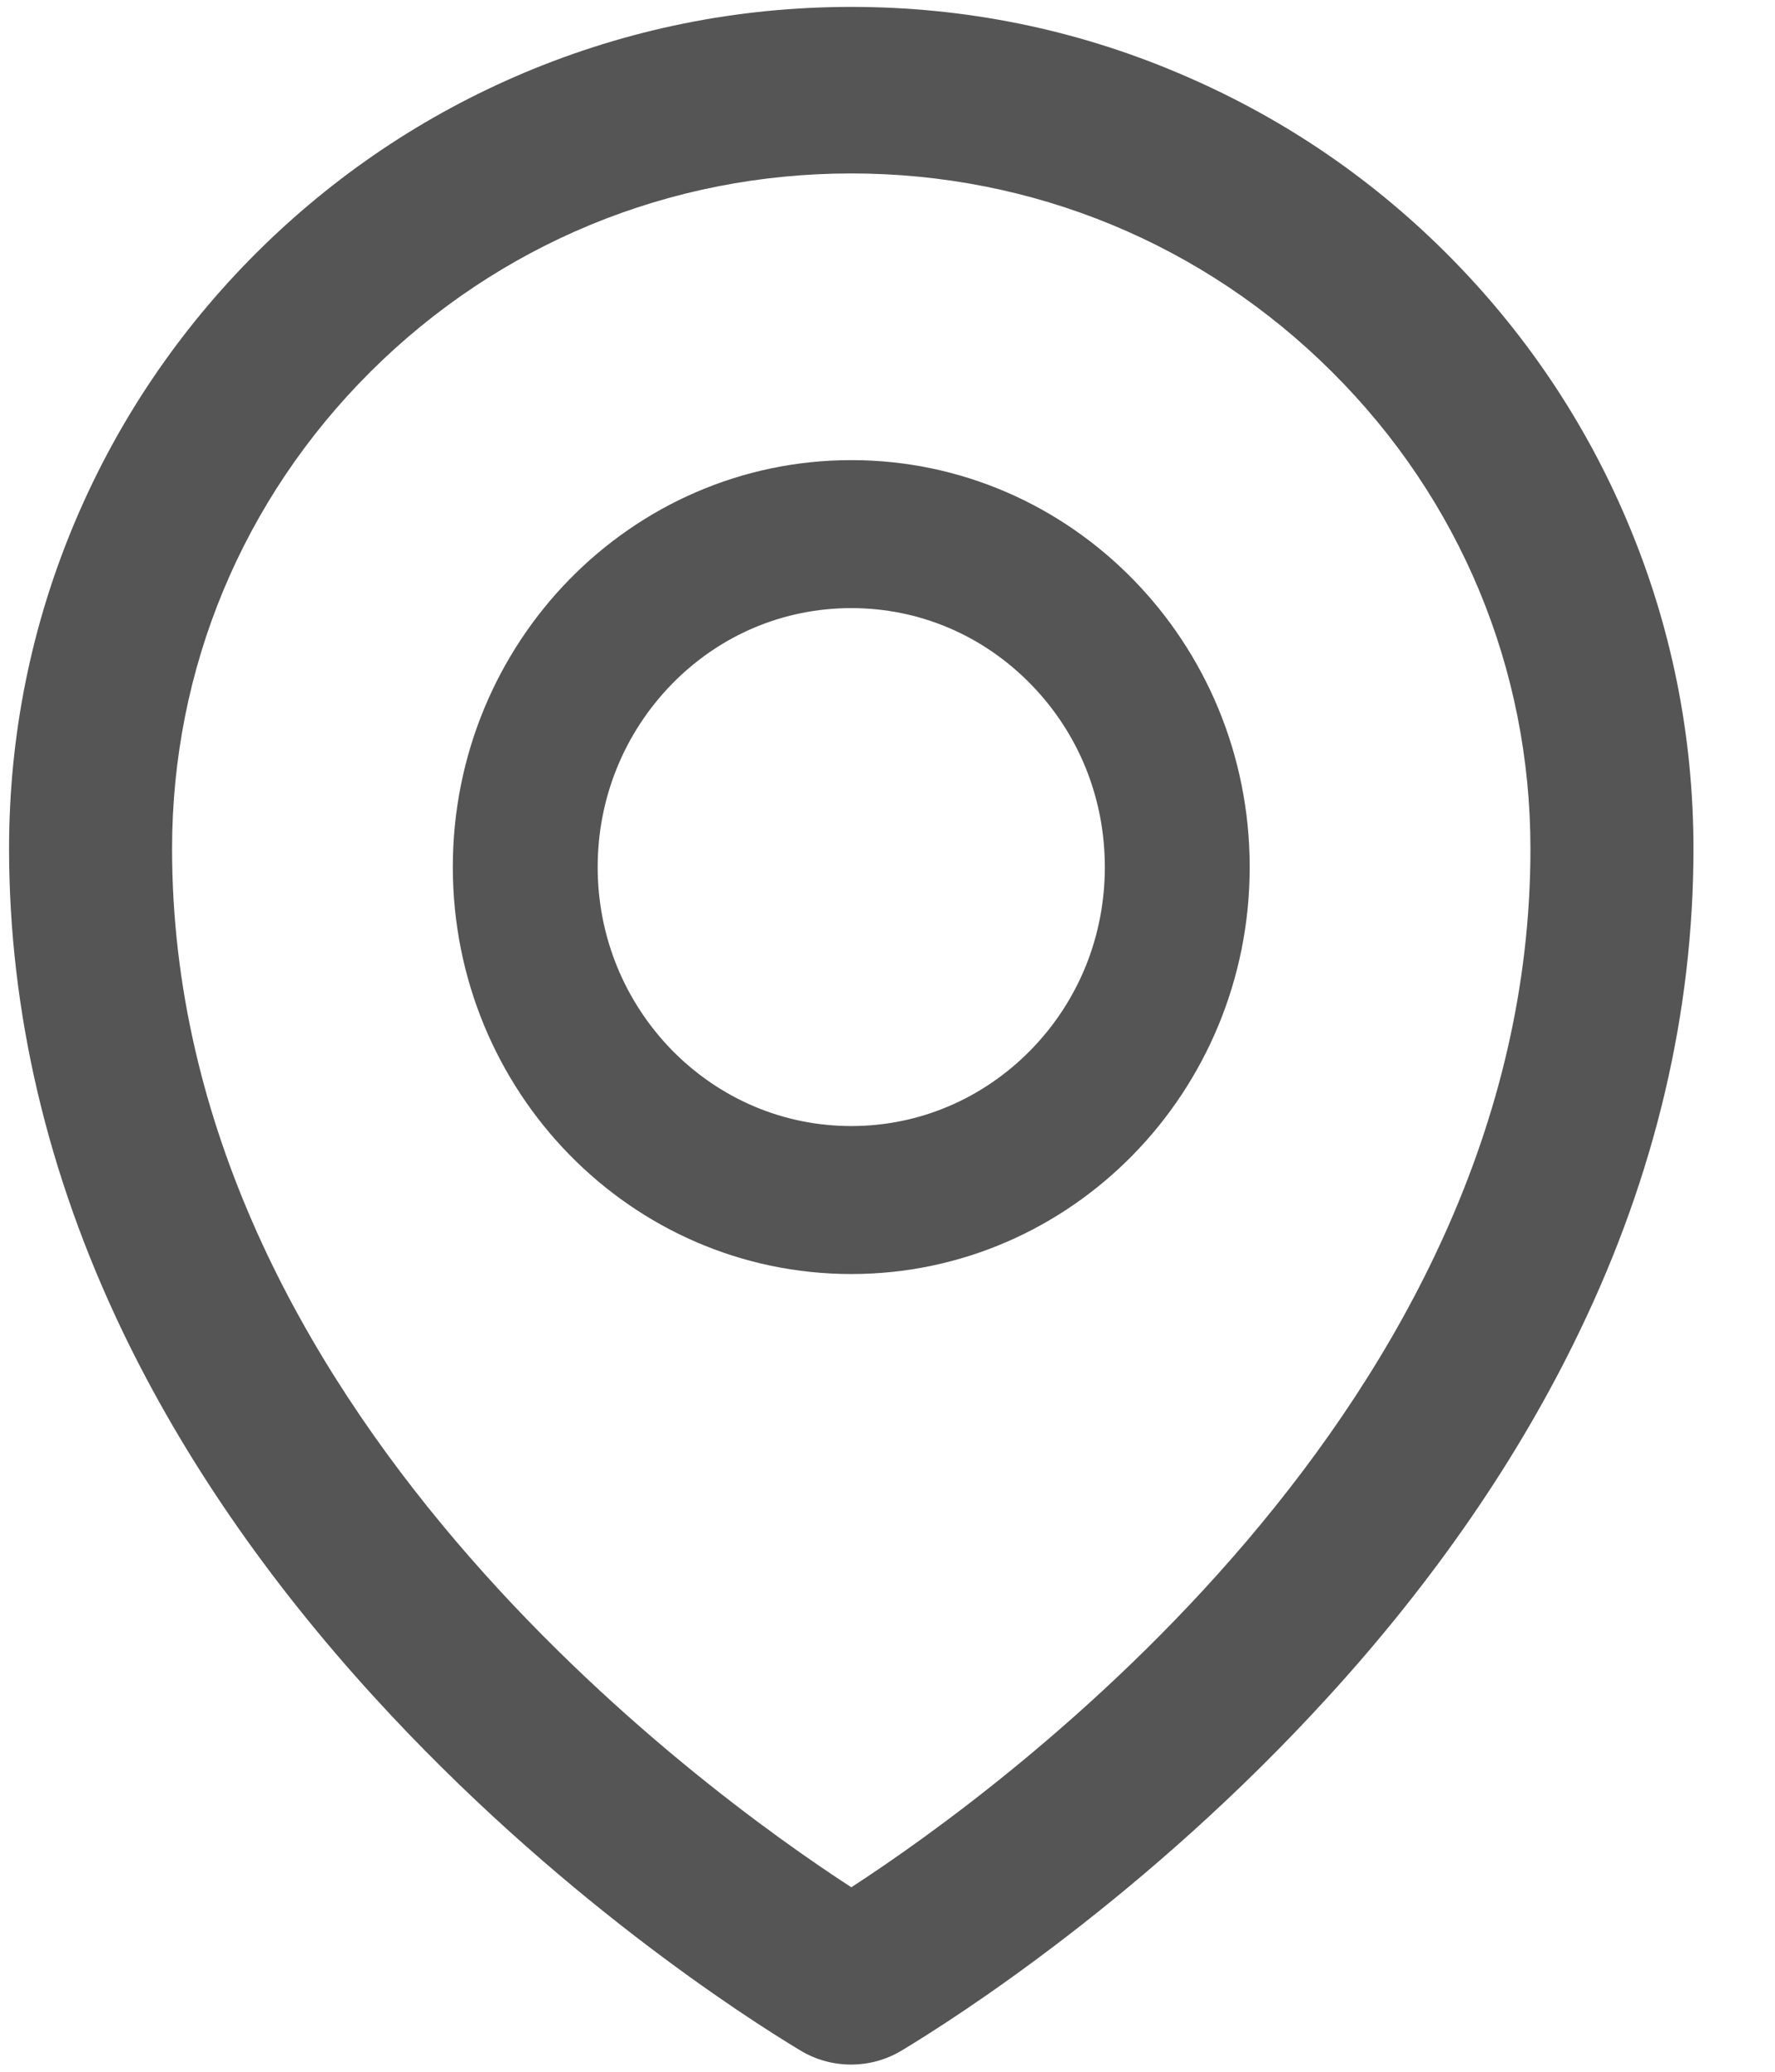 ﻿<?xml version="1.0" encoding="utf-8"?>
<svg version="1.1" xmlns:xlink="http://www.w3.org/1999/xlink" width="18px" height="21px" xmlns="http://www.w3.org/2000/svg">
  <g transform="matrix(1 0 0 1 -53 -298 )">
    <path d="M 17.173 8.604  C 17.173 7.451  16.946 6.33  16.498 5.276  C 16.067 4.259  15.449 3.347  14.664 2.564  C 13.879 1.781  12.967 1.17  11.95 0.741  C 10.899 0.295  9.783 0.07  8.633 0.07  C 7.482 0.07  6.367 0.295  5.315 0.738  C 4.298 1.167  3.386 1.781  2.601 2.562  C 1.816 3.345  1.198 4.259  0.767 5.273  C 0.319 6.328  0.092 7.448  0.092 8.602  C 0.092 10.256  0.48 11.904  1.242 13.493  C 1.855 14.77  2.711 16.015  3.791 17.198  C 5.634 19.219  7.567 20.454  8.116 20.784  C 8.274 20.88  8.454 20.927  8.63 20.927  C 8.809 20.927  8.986 20.88  9.145 20.784  C 9.693 20.454  11.627 19.219  13.47 17.198  C 14.549 16.017  15.406 14.77  16.019 13.493  C 16.785 11.906  17.173 10.261  17.173 8.604  Z M 15.52 8.604  C 15.52 14.259  10.146 18.148  8.633 19.13  C 7.12 18.148  1.745 14.259  1.745 8.604  C 1.745 6.778  2.459 5.062  3.756 3.769  C 5.058 2.473  6.789 1.758  8.633 1.758  C 10.476 1.758  12.207 2.473  13.509 3.771  C 14.806 5.062  15.52 6.778  15.52 8.604  Z M 12.673 8.789  C 12.673 6.511  10.864 4.664  8.633 4.664  C 6.401 4.664  4.592 6.511  4.592 8.789  C 4.592 11.067  6.401 12.914  8.633 12.914  C 10.864 12.914  12.673 11.067  12.673 8.789  Z M 11.204 8.789  C 11.204 9.49  10.938 10.148  10.451 10.645  C 9.964 11.14  9.319 11.414  8.633 11.414  C 7.946 11.414  7.301 11.14  6.814 10.645  C 6.33 10.148  6.061 9.49  6.061 8.789  C 6.061 8.088  6.33 7.43  6.814 6.933  C 7.301 6.436  7.946 6.164  8.633 6.164  C 9.319 6.164  9.964 6.436  10.451 6.933  C 10.938 7.43  11.204 8.088  11.204 8.789  Z " fill-rule="nonzero" fill="#555555" stroke="none" transform="matrix(1 0 0 1 53 298 )" />
  </g>
</svg>
